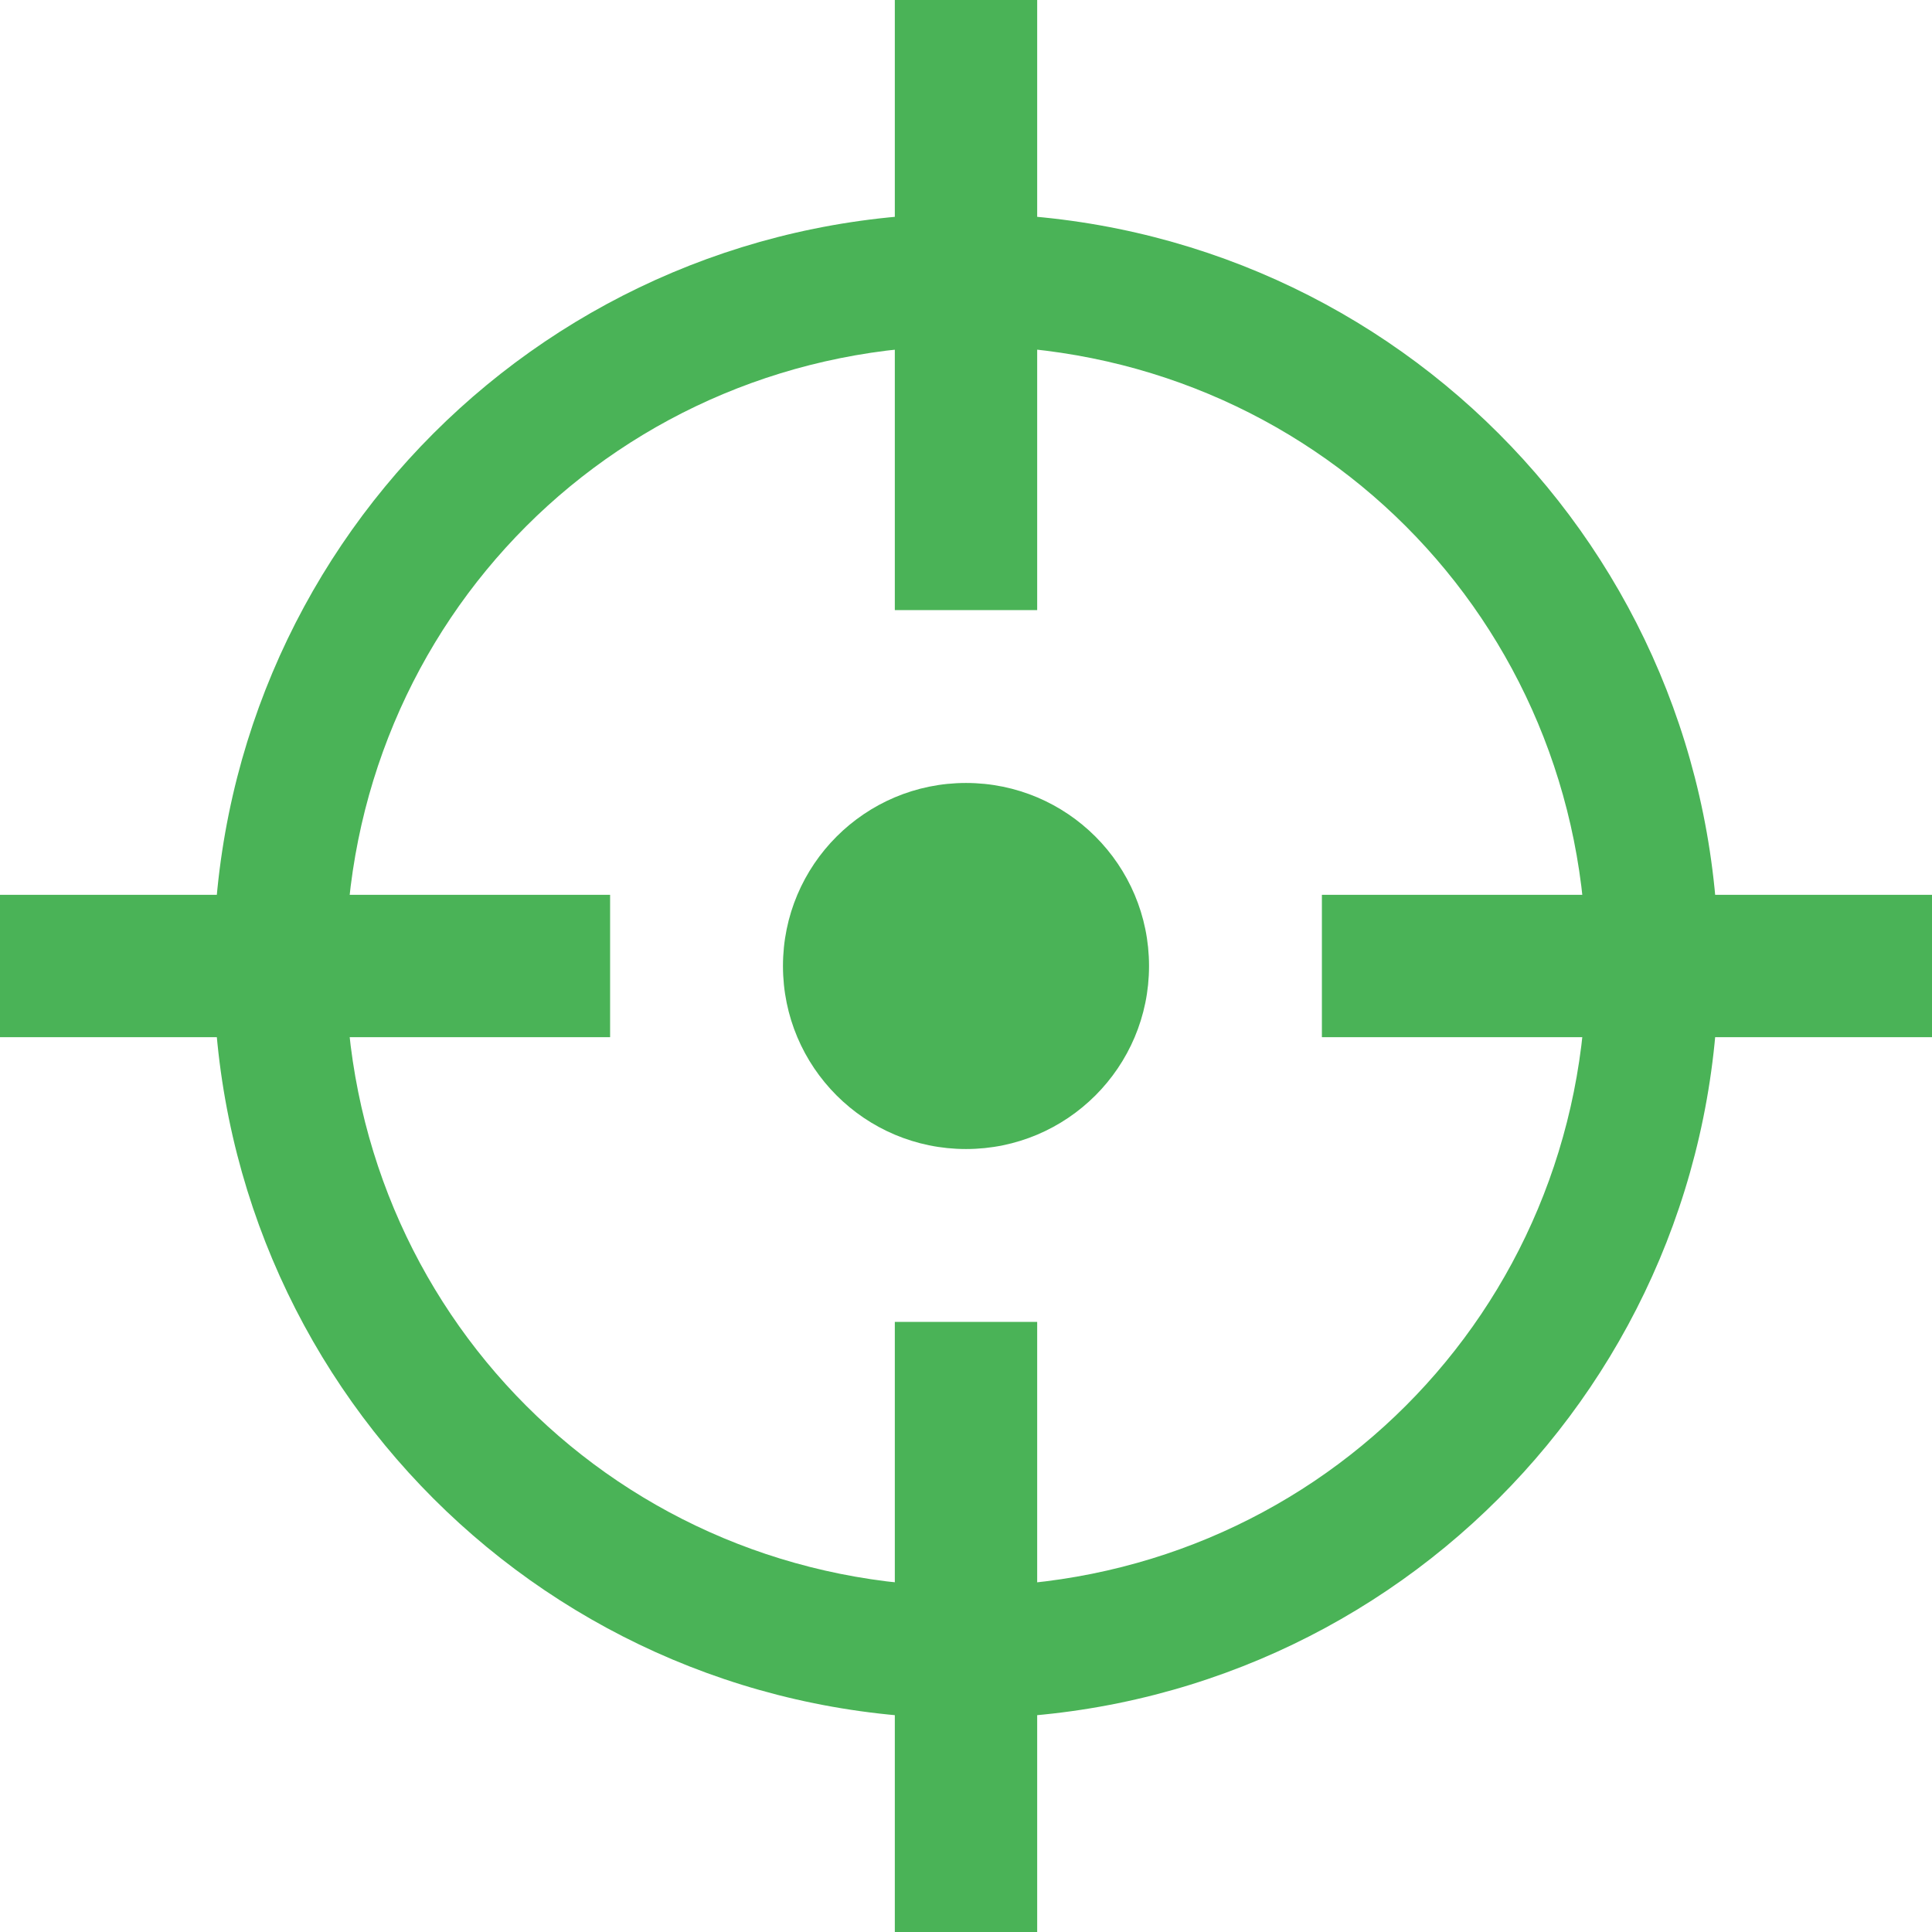 <?xml version="1.0" encoding="utf-8"?>
<!-- Generator: Adobe Illustrator 24.1.0, SVG Export Plug-In . SVG Version: 6.00 Build 0)  -->
<svg version="1.1" id="Слой_1" xmlns="http://www.w3.org/2000/svg" xmlns:xlink="http://www.w3.org/1999/xlink" x="0px" y="0px" width="19px" height="19px"
	 viewBox="0 0 19 19" style="enable-background:new 0 0 19 19;" xml:space="preserve">
<style type="text/css">
	.st0{fill:#4AB357;}
</style>
<g>
	<g>
		<path class="st0" d="M9.5,2.1c-4.1,0-7.4,3.3-7.4,7.4s3.3,7.4,7.4,7.4s7.4-3.3,7.4-7.4S13.6,2.1,9.5,2.1z M9.5,15.6
			c-3.4,0-6.1-2.7-6.1-6.1s2.7-6.1,6.1-6.1s6.1,2.7,6.1,6.1S12.9,15.6,9.5,15.6z"/>
	</g>
	<circle class="st0" cx="9.5" cy="9.5" r="1.8"/>
</g>
<g>
	<rect x="13" y="8.8" class="st0" width="6" height="1.4"/>
</g>
<g>
	<rect x="8.8" class="st0" width="1.4" height="6"/>
</g>
<g>
	<rect x="8.8" y="13" class="st0" width="1.4" height="6"/>
</g>
<g>
	<rect y="8.8" class="st0" width="6" height="1.4"/>
</g>
</svg>
